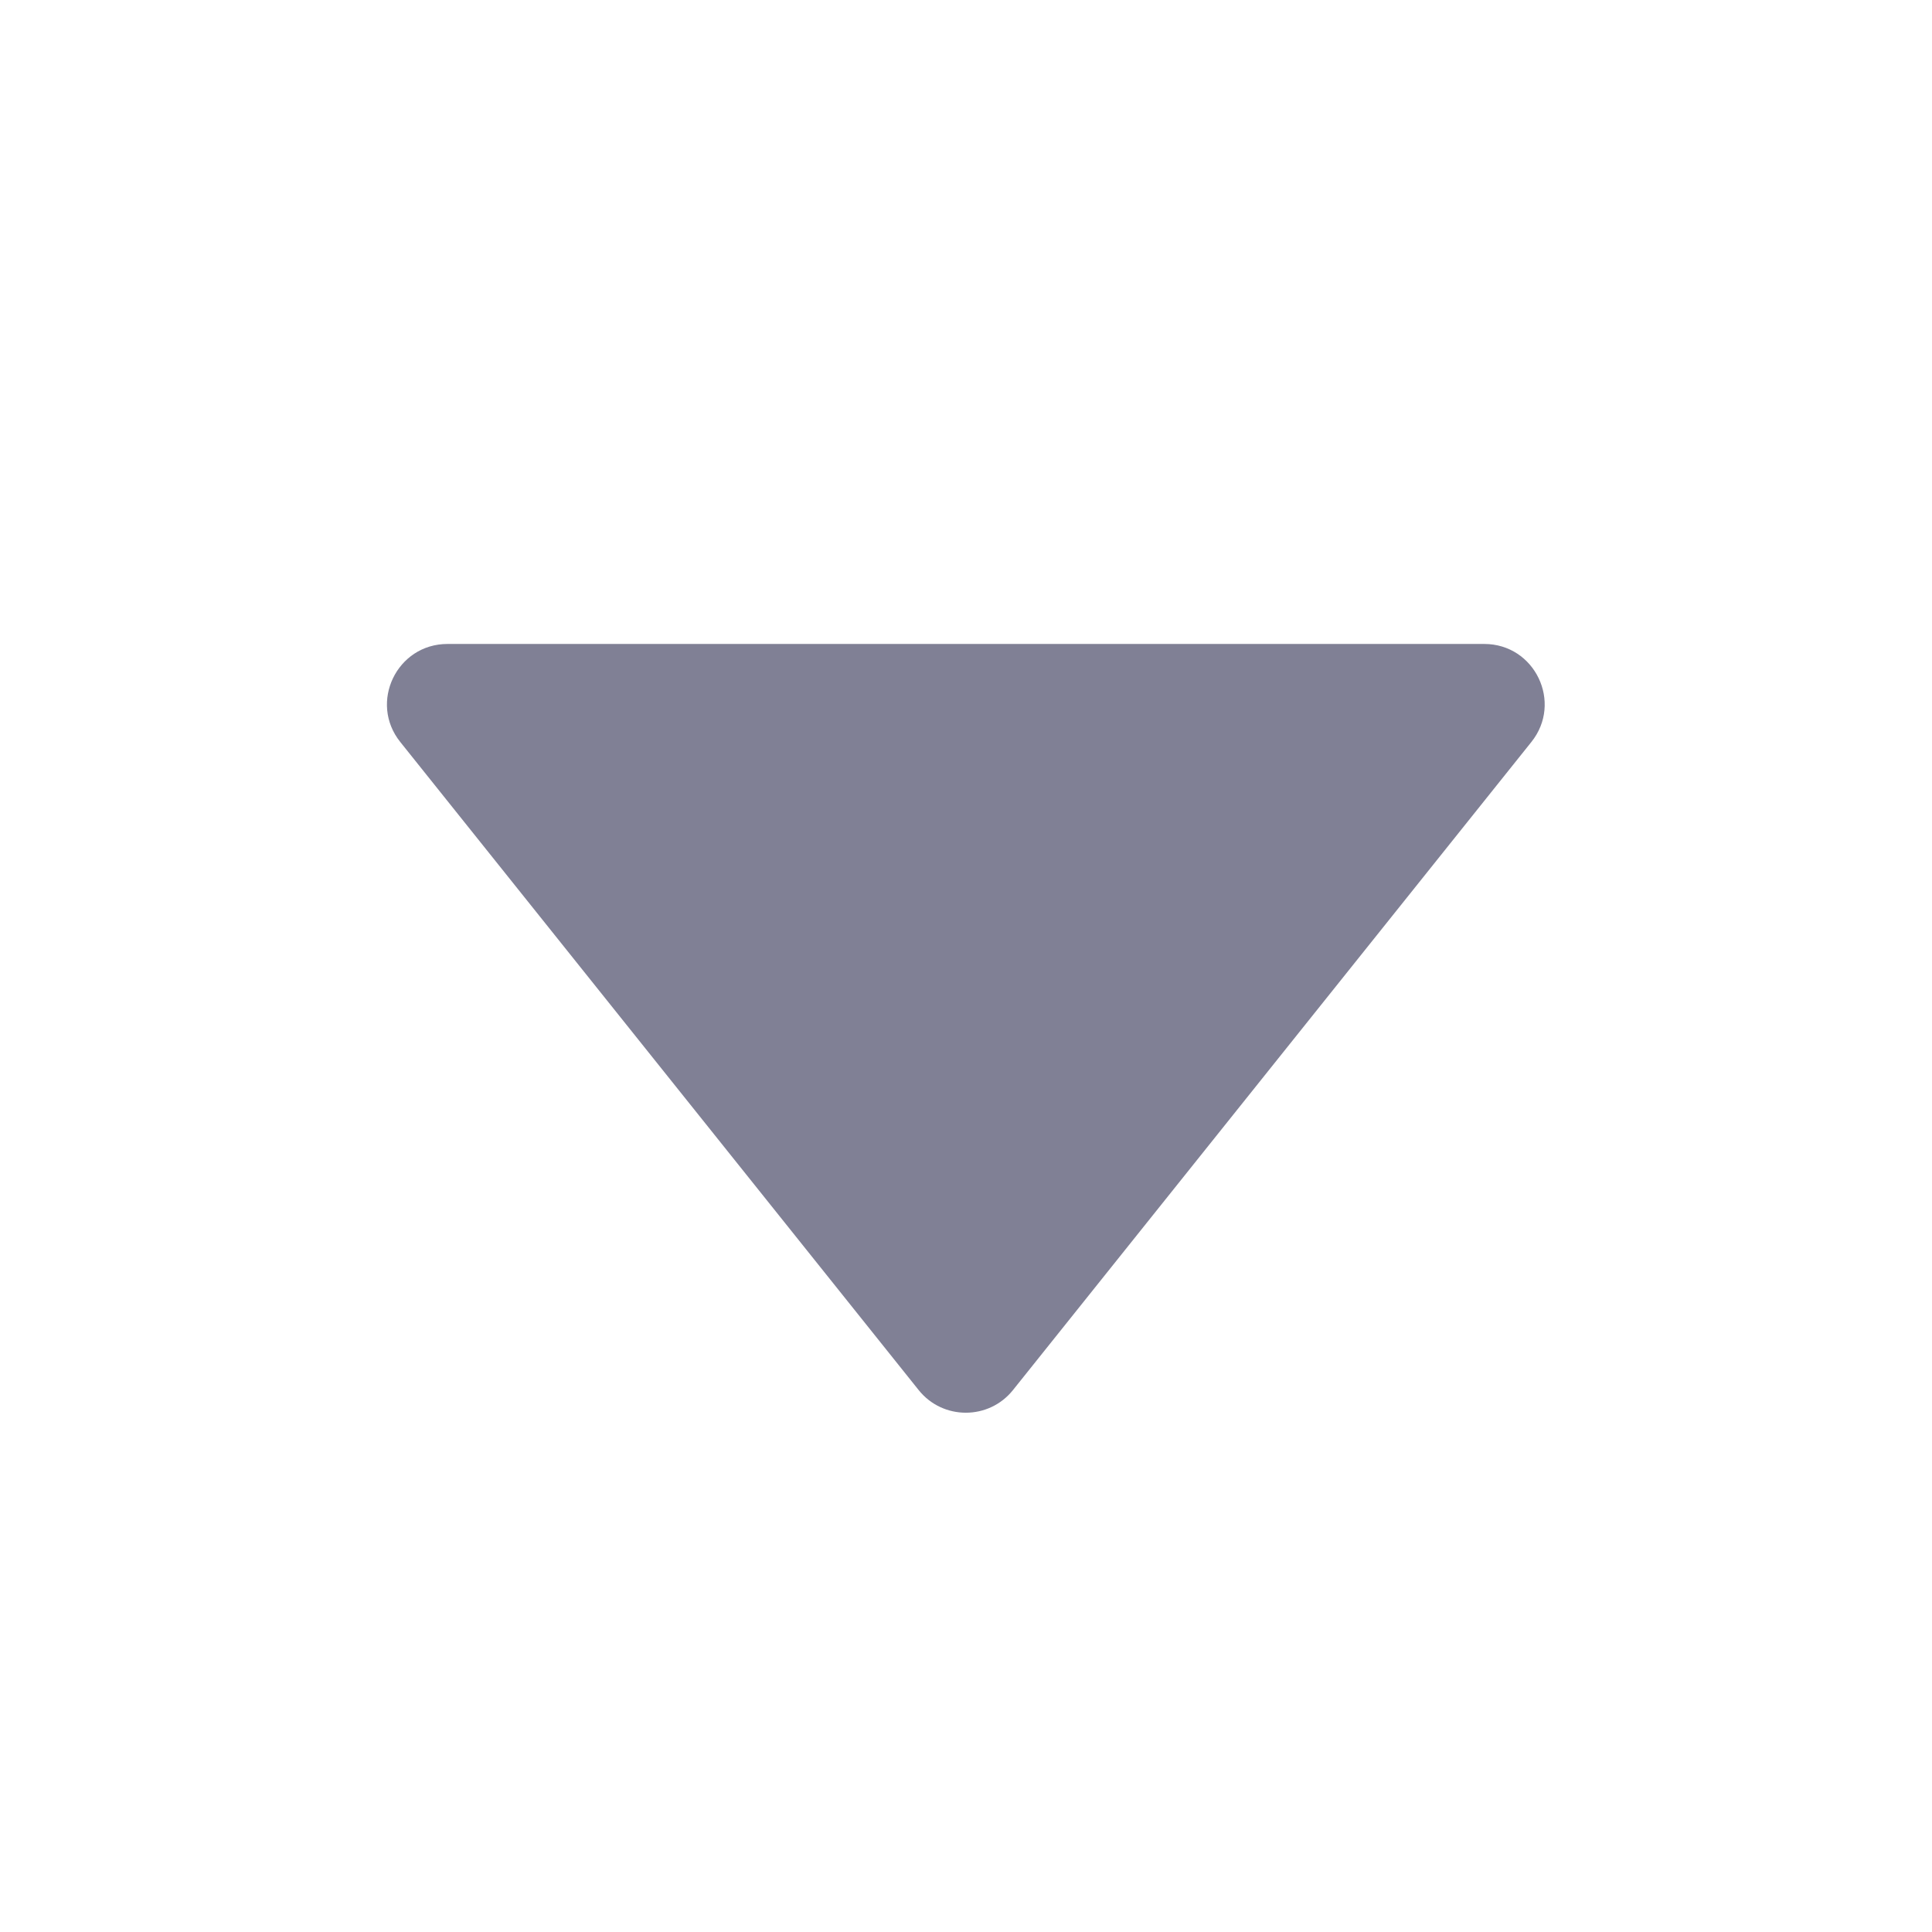 <svg width="16" height="16" viewBox="0 0 16 16" fill="none" xmlns="http://www.w3.org/2000/svg">
<g id="ic_Dropdown">
<path id="Rectangle" fill-rule="evenodd" clip-rule="evenodd" d="M12.292 5.333C12.711 5.333 12.944 5.818 12.682 6.145L8.389 11.512C8.189 11.762 7.808 11.762 7.608 11.512L3.315 6.145C3.053 5.818 3.286 5.333 3.706 5.333L12.292 5.333Z" fill="#808095"/>
</g>
</svg>
